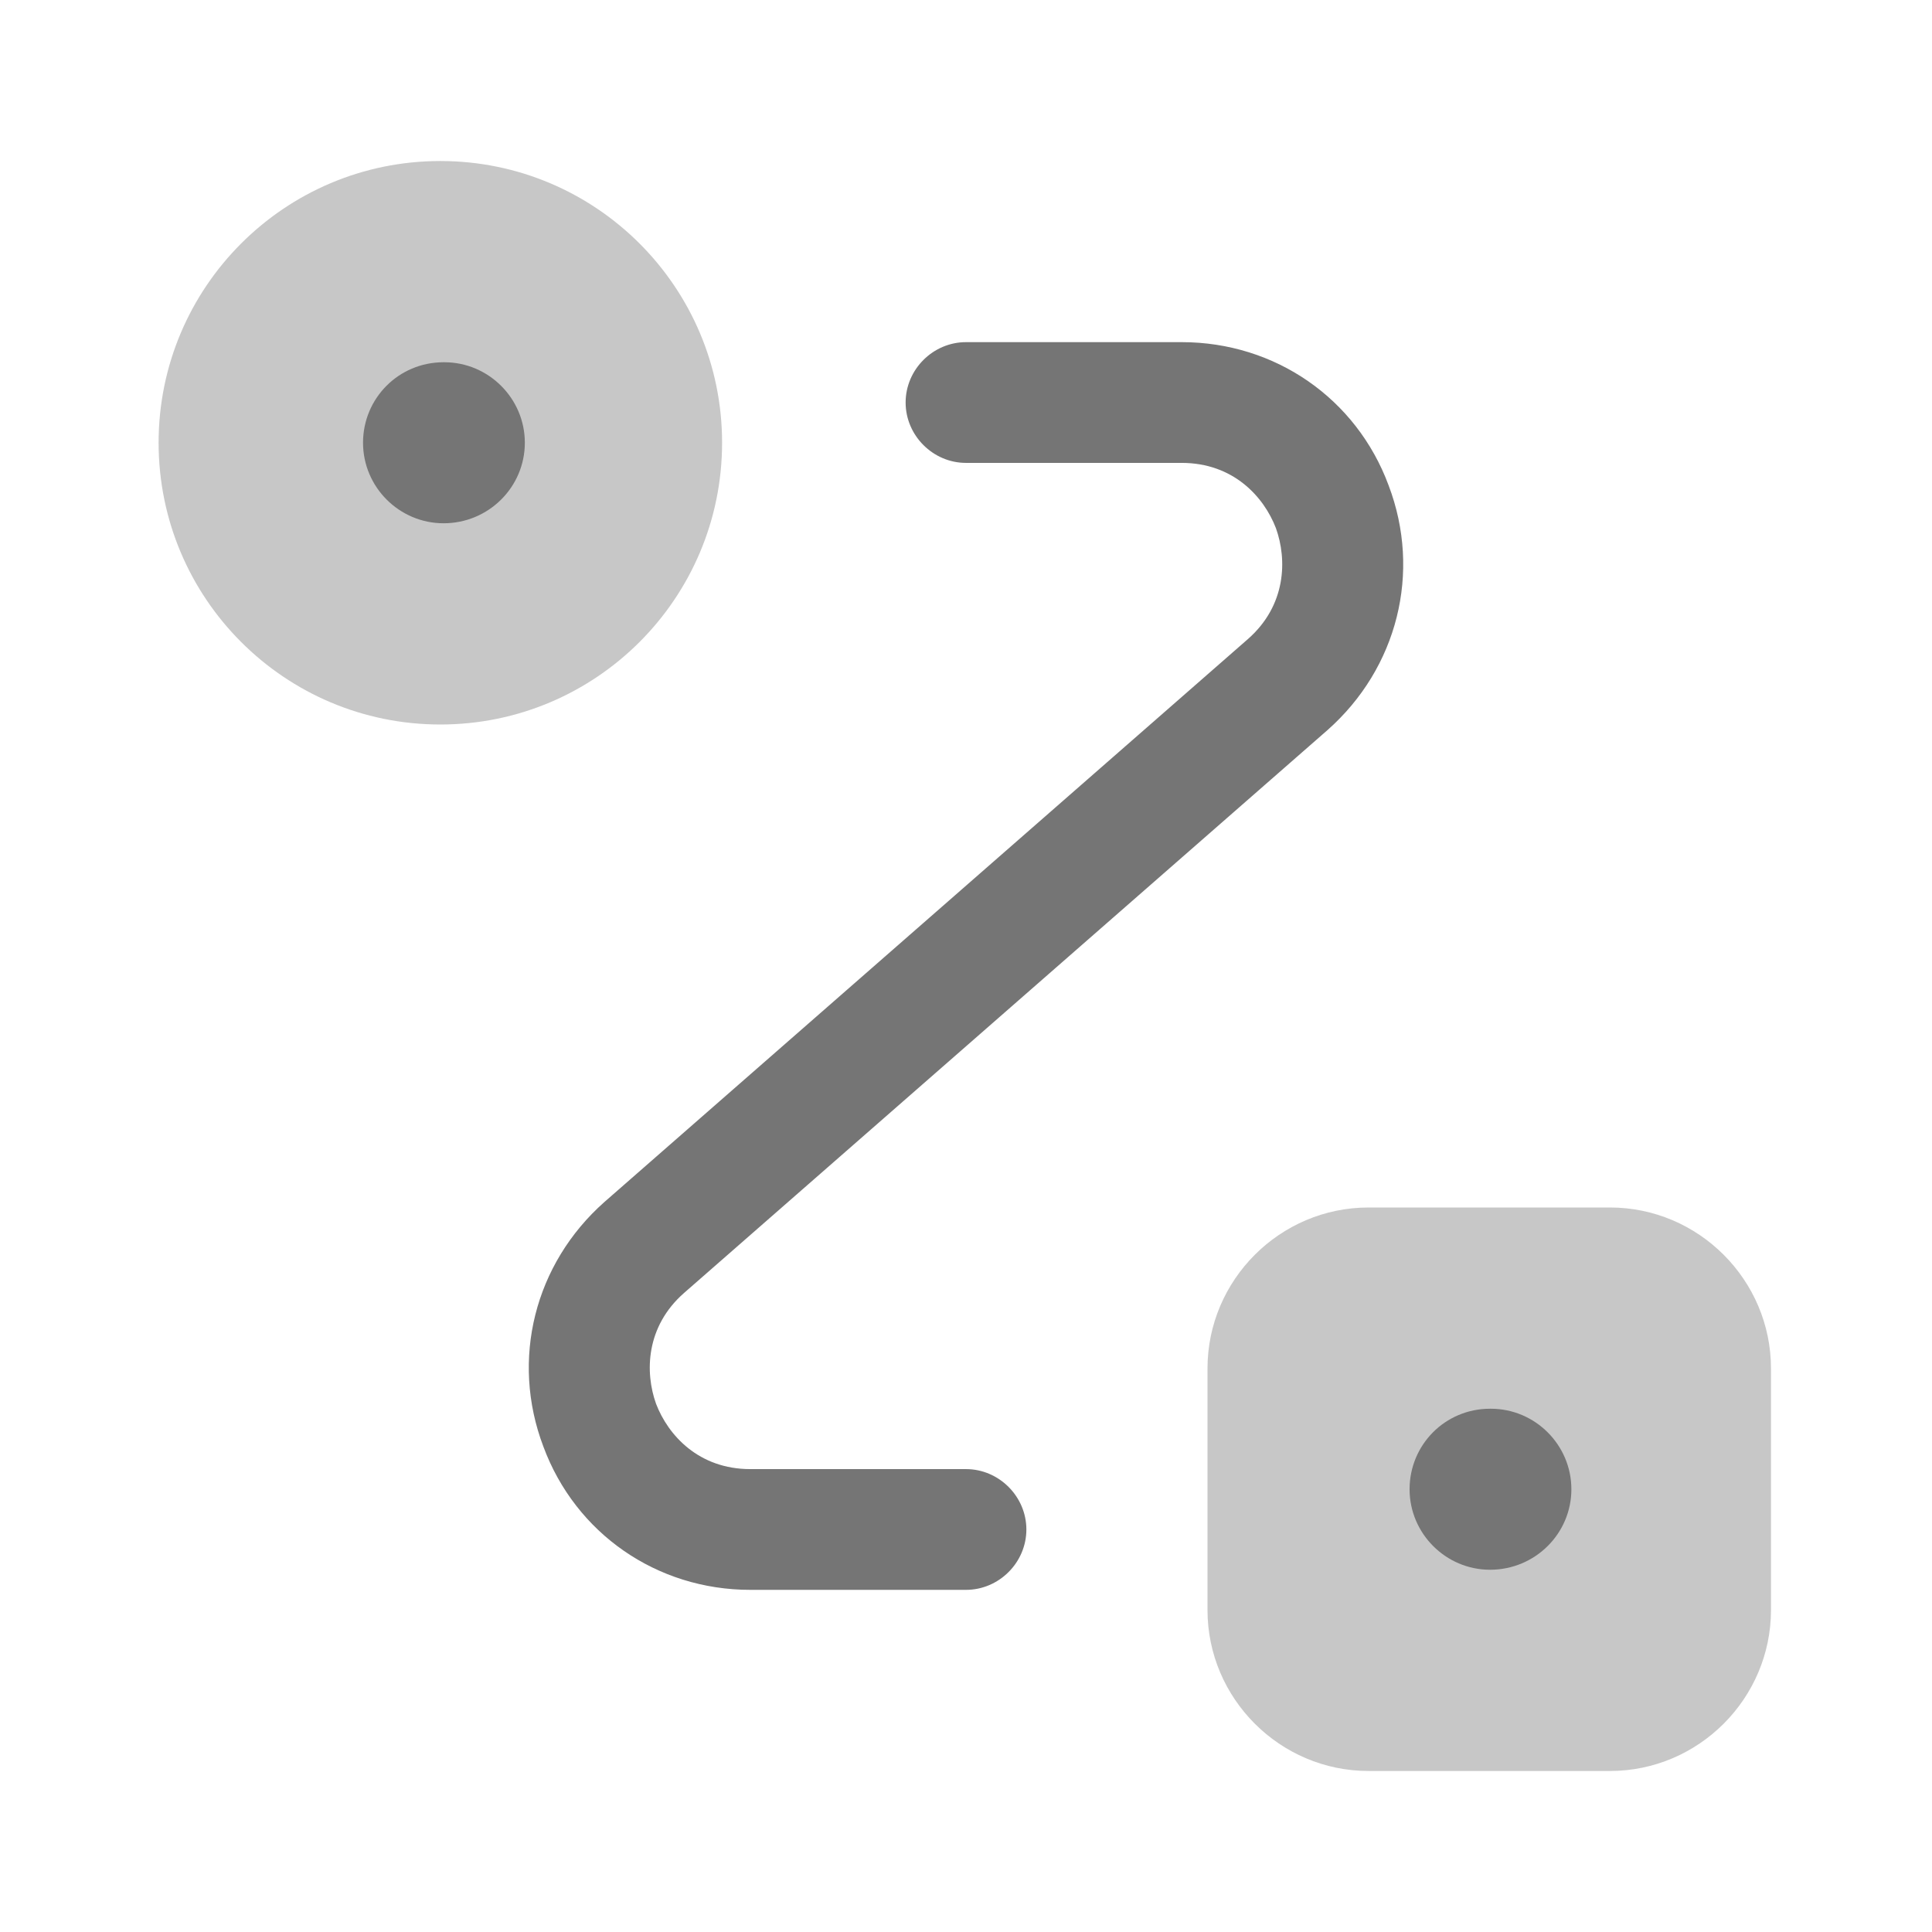 <svg width="32" height="32" viewBox="0 0 32 32" fill="none" xmlns="http://www.w3.org/2000/svg">
<path opacity="0.4" d="M7.293 12C9.871 12 11.96 9.911 11.96 7.333C11.96 4.756 9.871 2.667 7.293 2.667C4.716 2.667 2.627 4.756 2.627 7.333C2.627 9.911 4.716 12 7.293 12Z" fill="#757575"/>
<path opacity="0.4" d="M22.667 20H26.667C28.133 20 29.333 21.2 29.333 22.667V26.667C29.333 28.133 28.133 29.333 26.667 29.333H22.667C21.2 29.333 20 28.133 20 26.667V22.667C20 21.2 21.2 20 22.667 20Z" fill="#757575"/>
<path d="M16 26.333H12.427C10.88 26.333 9.533 25.4 9 23.96C8.453 22.52 8.853 20.933 10.013 19.907L20.667 10.587C21.307 10.027 21.32 9.267 21.133 8.747C20.933 8.227 20.427 7.667 19.573 7.667H16C15.453 7.667 15 7.213 15 6.667C15 6.12 15.453 5.667 16 5.667H19.573C21.12 5.667 22.467 6.6 23 8.04C23.547 9.48 23.147 11.067 21.987 12.093L11.333 21.413C10.693 21.973 10.68 22.733 10.867 23.253C11.067 23.773 11.573 24.333 12.427 24.333H16C16.547 24.333 17 24.787 17 25.333C17 25.88 16.547 26.333 16 26.333Z" fill="#757575"/>
<path d="M24.68 26C23.947 26 23.347 25.4 23.347 24.667C23.347 23.933 23.933 23.333 24.68 23.333H24.693C25.427 23.333 26.027 23.933 26.027 24.667C26.027 25.4 25.427 26 24.68 26Z" fill="#757575"/>
<path d="M7.347 8.667C6.613 8.667 6.013 8.067 6.013 7.333C6.013 6.6 6.6 6 7.347 6H7.36C8.093 6 8.693 6.6 8.693 7.333C8.693 8.067 8.093 8.667 7.347 8.667Z" fill="#757575"/>
</svg>
